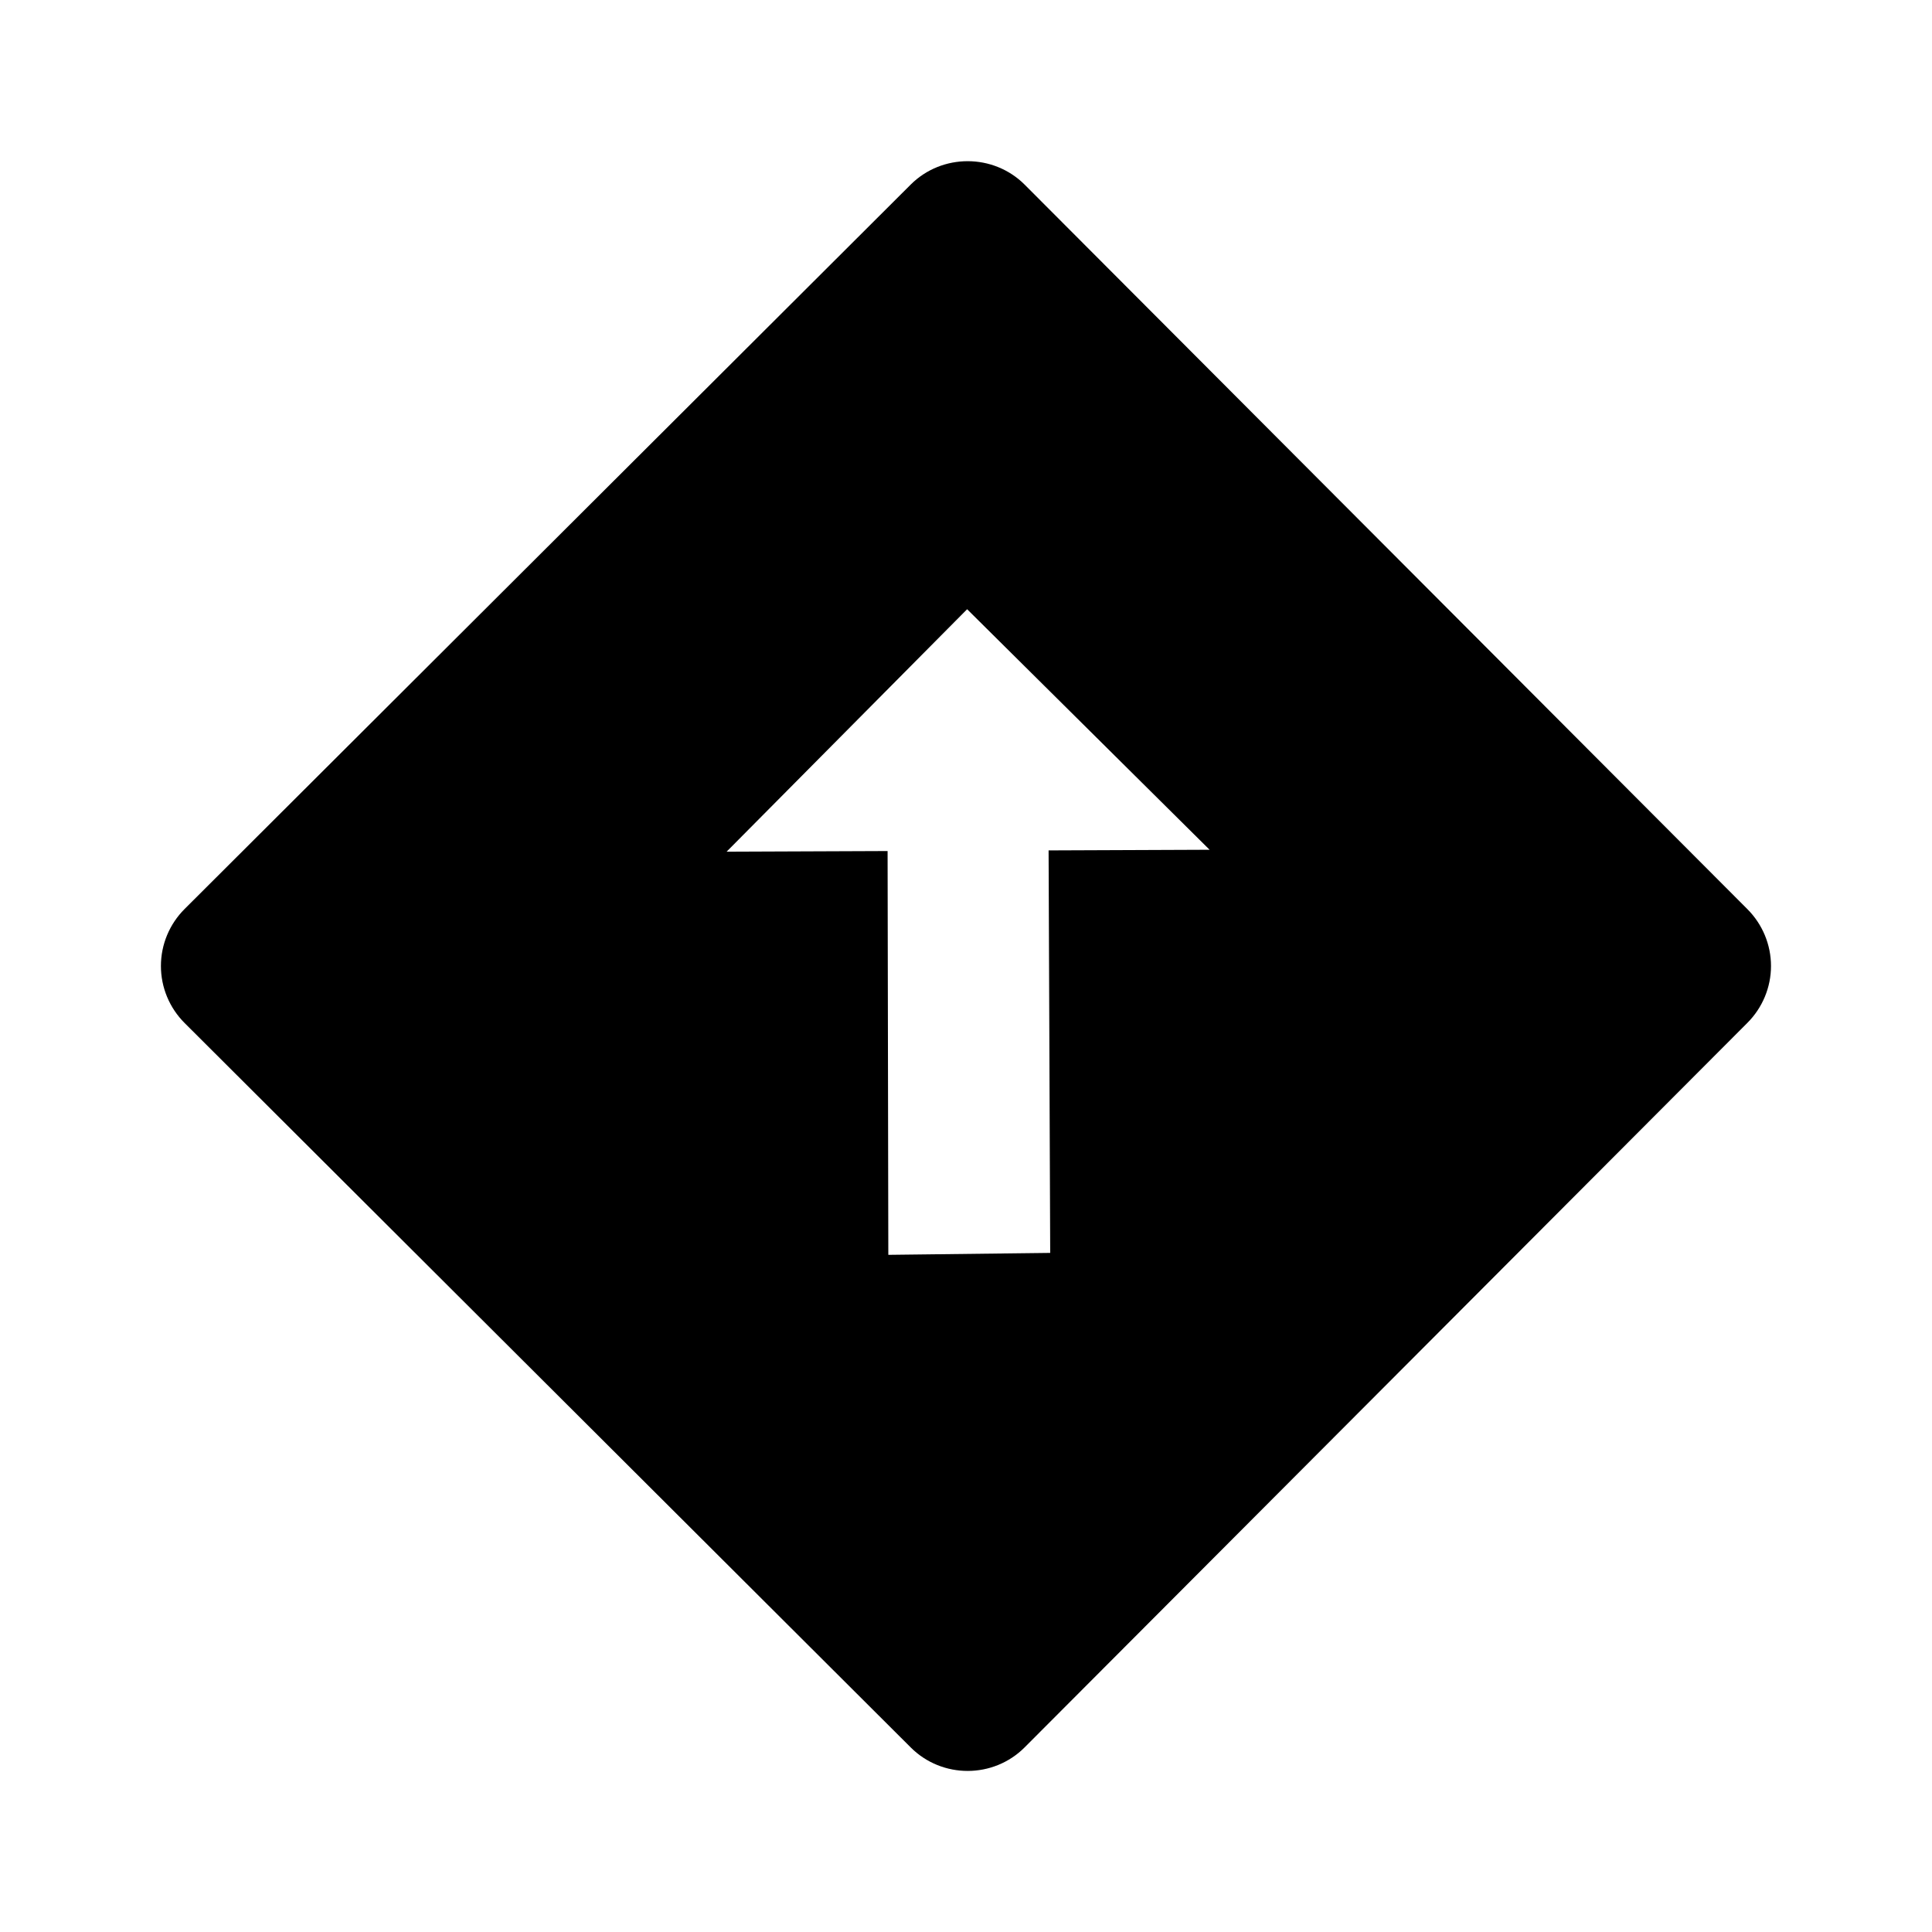 <?xml version="1.0" encoding="UTF-8" standalone="no"?>
<!DOCTYPE svg PUBLIC "-//W3C//DTD SVG 1.1//EN" "http://www.w3.org/Graphics/SVG/1.1/DTD/svg11.dtd">
<svg width="100%" height="100%" viewBox="0 0 24 24" version="1.1" xmlns="http://www.w3.org/2000/svg" xmlns:xlink="http://www.w3.org/1999/xlink" xml:space="preserve" xmlns:serif="http://www.serif.com/" style="fill-rule:evenodd;clip-rule:evenodd;stroke-linejoin:round;stroke-miterlimit:2;">
    <g transform="matrix(0.004,1,-1,0.004,22.986,0.524)">
        <path d="M16.79,9.381L12.348,7.166C11.96,6.778 9.225,6.538 8.836,6.925L6.006,9.717C5.818,9.905 5.301,10.744 5.301,11.009C5.301,11.275 4.923,12.901 5.111,13.089L12.029,15.504C12.419,15.893 13.571,14.646 13.96,14.256L17.327,12.852C17.515,12.665 16.391,11.54 16.391,11.275C16.391,11.01 16.977,9.568 16.79,9.381ZM15.016,12.011L10,12L10,14L7,11L10,8L10,10L15,10L15.016,12.011Z" style="fill-rule:nonzero;"/>
    </g>
    <path d="M21.707,11.294L12.729,2.294C12.341,1.906 11.703,1.905 11.314,2.292L2.293,11.292C2.105,11.48 1.999,11.734 1.999,12C1.999,12.266 2.105,12.52 2.293,12.708L11.314,21.708C11.704,22.097 12.34,22.096 12.729,21.706L21.707,12.706C21.894,12.519 22,12.265 22,12C22,11.735 21.894,11.481 21.707,11.294ZM14.391,14.953L13,16L11.416,16.137L9.658,15.293L9.037,12.882L8.447,11.023L10,8L11.943,6.377L15.713,9.363L14.391,14.953Z" style="fill-rule:nonzero;"/>
</svg>
